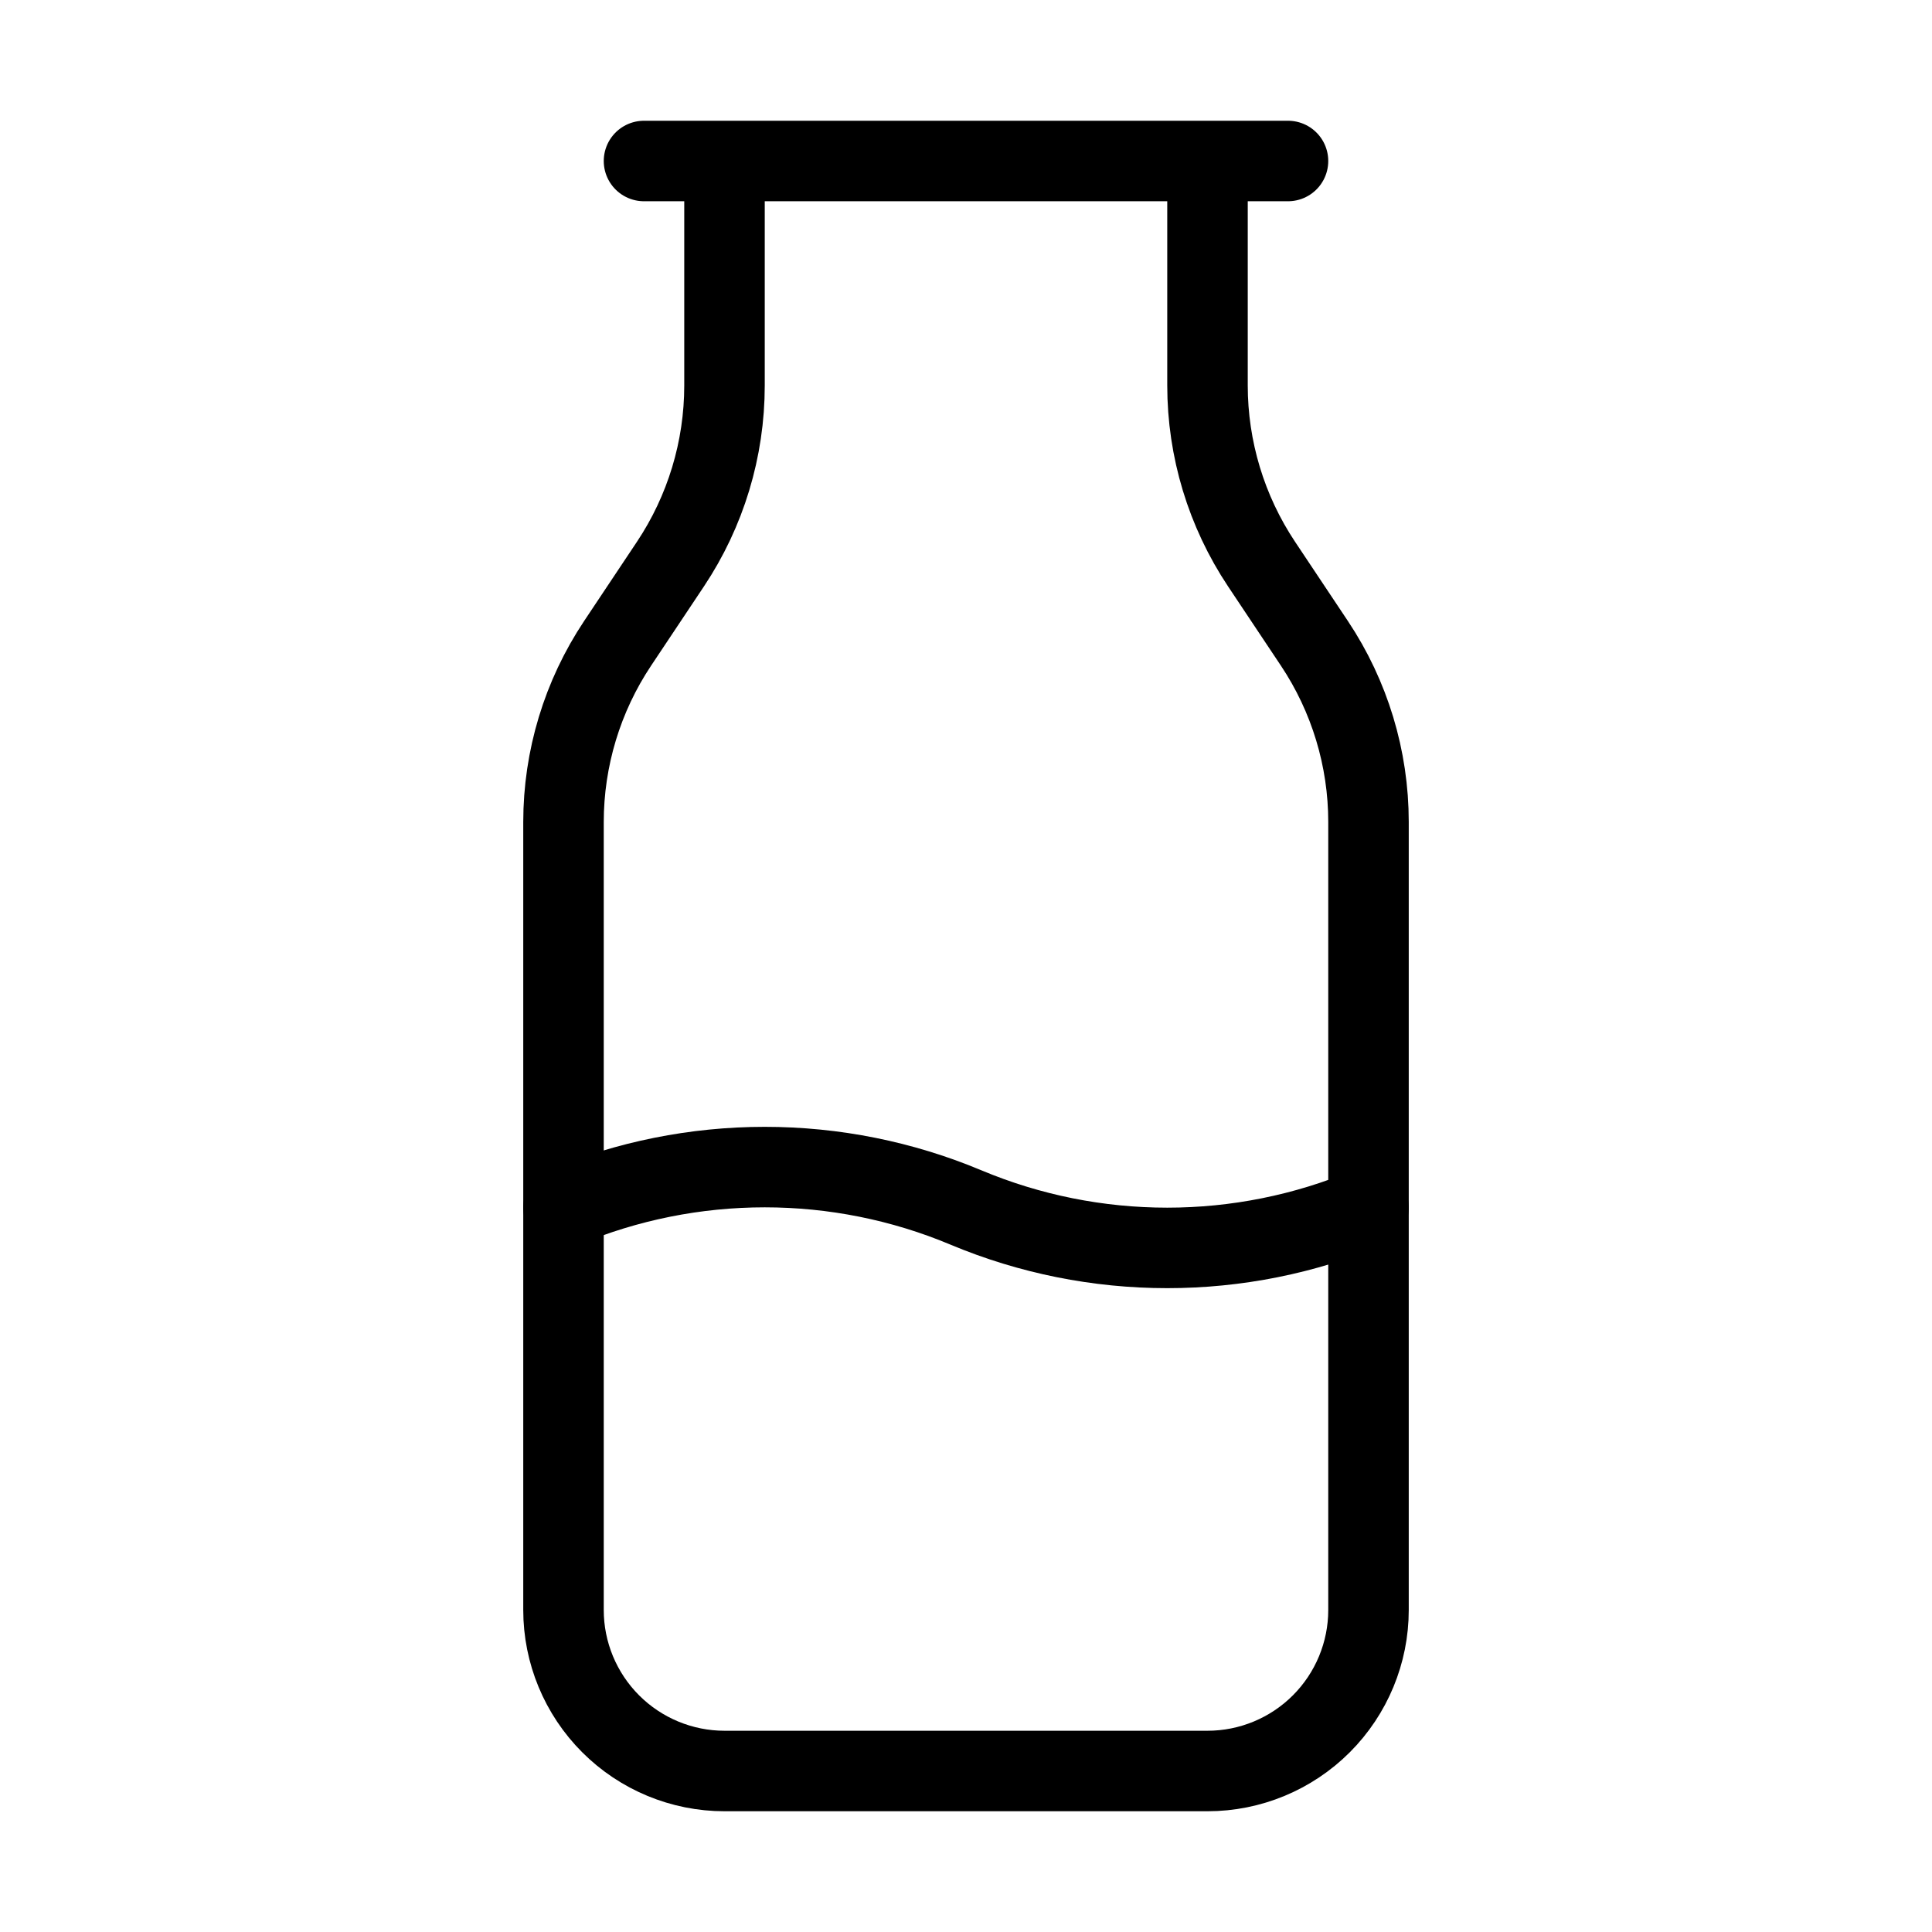 <svg width="24" height="24" viewBox="0 0 24 24" fill="none" xmlns="http://www.w3.org/2000/svg"><path d="M8 2H16M9 2V4.789C9 5.579 8.766 6.351 8.328 7.008L7.672 7.992C7.234 8.649 7 9.422 7 10.212V20C7 20.53 7.211 21.039 7.586 21.414 7.961 21.789 8.47 22 9 22H15C15.53 22 16.039 21.789 16.414 21.414 16.789 21.039 17 20.53 17 20V10.211C17 9.421 16.766 8.649 16.328 7.992L15.672 7.008C15.234 6.351 15 5.578 15 4.788V2" stroke="currentColor" stroke-linecap="round" stroke-linejoin="round"/><path d="M7 15C7.792 14.668 8.642 14.498 9.5 14.498C10.358 14.498 11.208 14.668 12 15C12.792 15.332 13.642 15.502 14.5 15.502C15.358 15.502 16.208 15.332 17 15" stroke="currentColor" stroke-linecap="round" stroke-linejoin="round"/></svg>